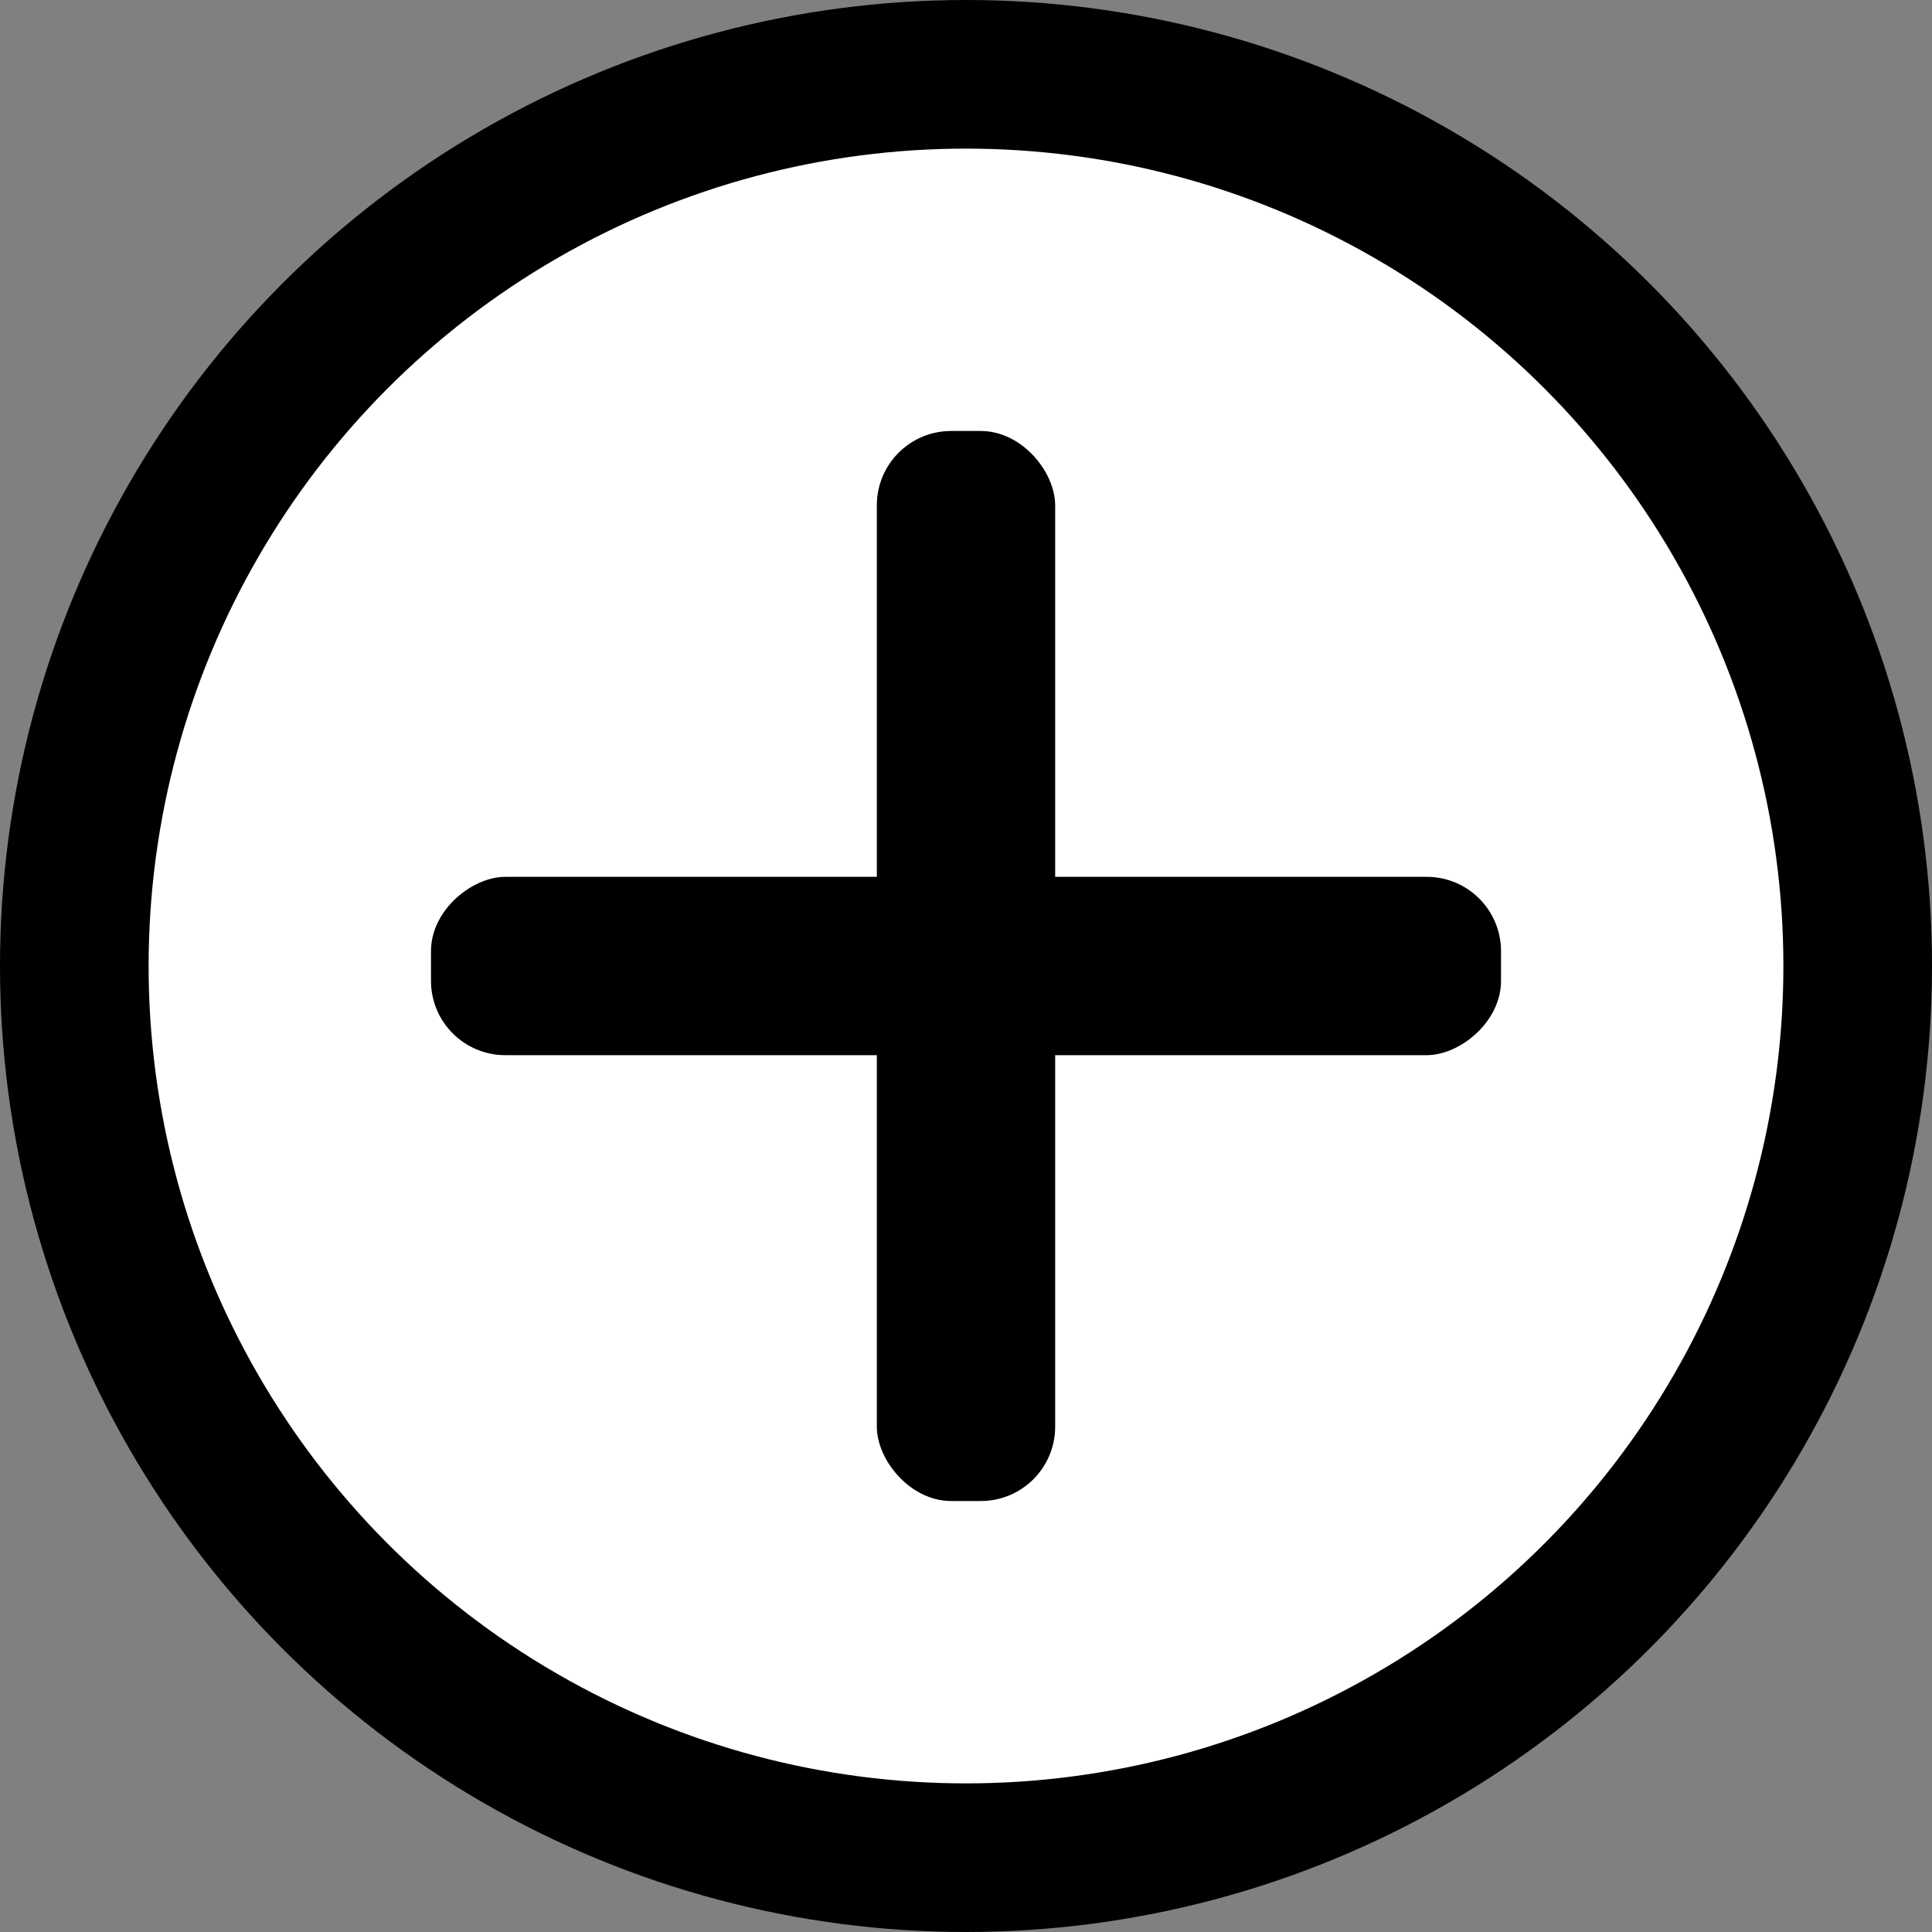 <svg width="26" height="26" viewBox="0 0 26 26" fill="none" xmlns="http://www.w3.org/2000/svg">
<rect x="0" y="0" width="26" height="26" fill="#808080" stroke="none"/>
<circle cx="13" cy="13" r="12" fill="white" stroke="black" stroke-width="2"/>
<rect x="11.8" y="5.8" width="2.4" height="14.4" rx="1" fill="black"/>
<rect x="20.2" y="11.8" width="2.4" height="14.4" rx="1" transform="rotate(90 20.2 11.8)" fill="black"/>
</svg>
